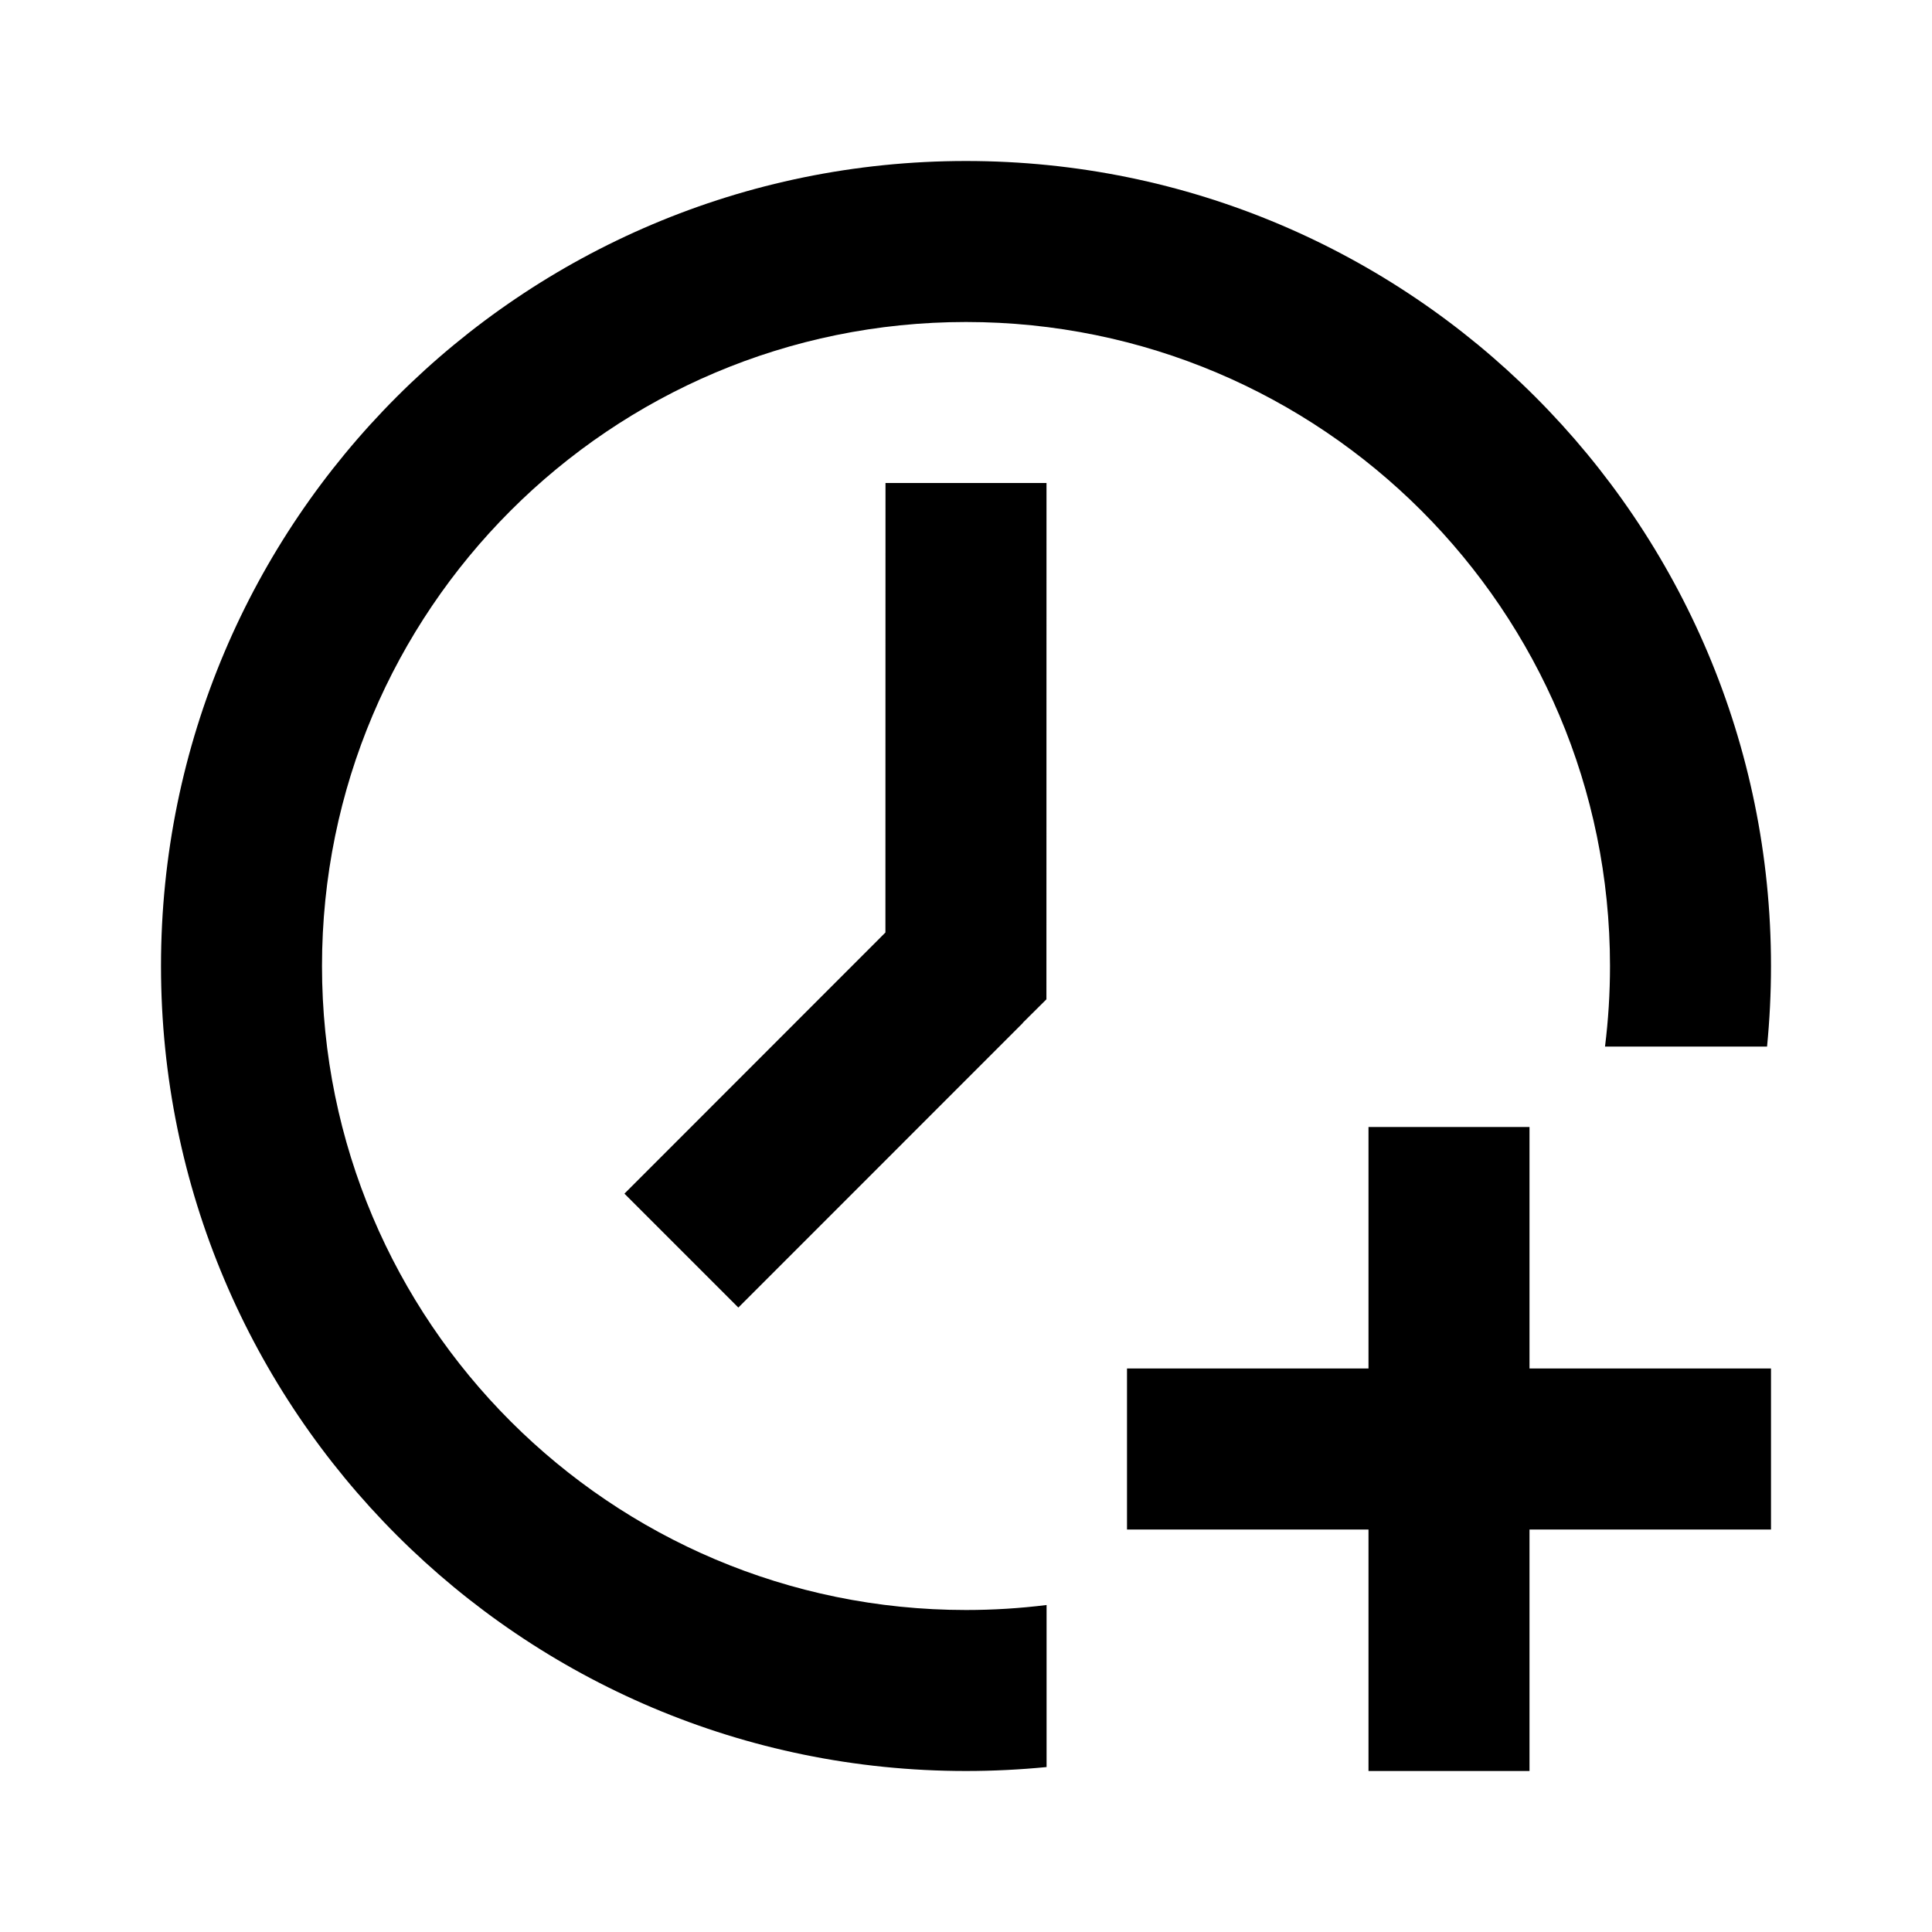 <?xml version="1.0" encoding="UTF-8"?>
<svg width="24px" height="24px" viewBox="0 0 24 24" version="1.1" xmlns="http://www.w3.org/2000/svg" xmlns:xlink="http://www.w3.org/1999/xlink">
    <title>UI/Forms and information/clock-plus</title>
    <g id="UI/Forms-and-information/clock-plus" stroke="none" stroke-width="1" fill="none" fill-rule="evenodd">
        <rect id="Bounding-box" x="0" y="0" width="24" height="24"></rect>
        <path d="M12,2 C17.523,2 22,6.477 22,12 C22,12.338 21.983,12.672 21.951,13.001 L19.938,13.001 C19.979,12.673 20,12.339 20,12 C20,7.582 16.418,4 12,4 C7.582,4 4,7.582 4,12 C4,16.418 7.582,20 12,20 C12.339,20 12.673,19.979 13.001,19.938 L13.001,21.951 C12.672,21.983 12.338,22 12,22 C6.477,22 2,17.523 2,12 C2,6.477 6.477,2 12,2 Z M19,14 L19,17 L22,17 L22,19 L19,19 L19,22 L17,22 L17,19 L14,19 L14,17 L17,17 L17,14 L19,14 Z M13,6 L12.999,12.414 L12.705,12.706 L12.707,12.707 L9.172,16.243 L7.757,14.828 L10.999,11.584 L11,6 L13,6 Z" id="Color" fill="#000000"></path>
    </g>
</svg>